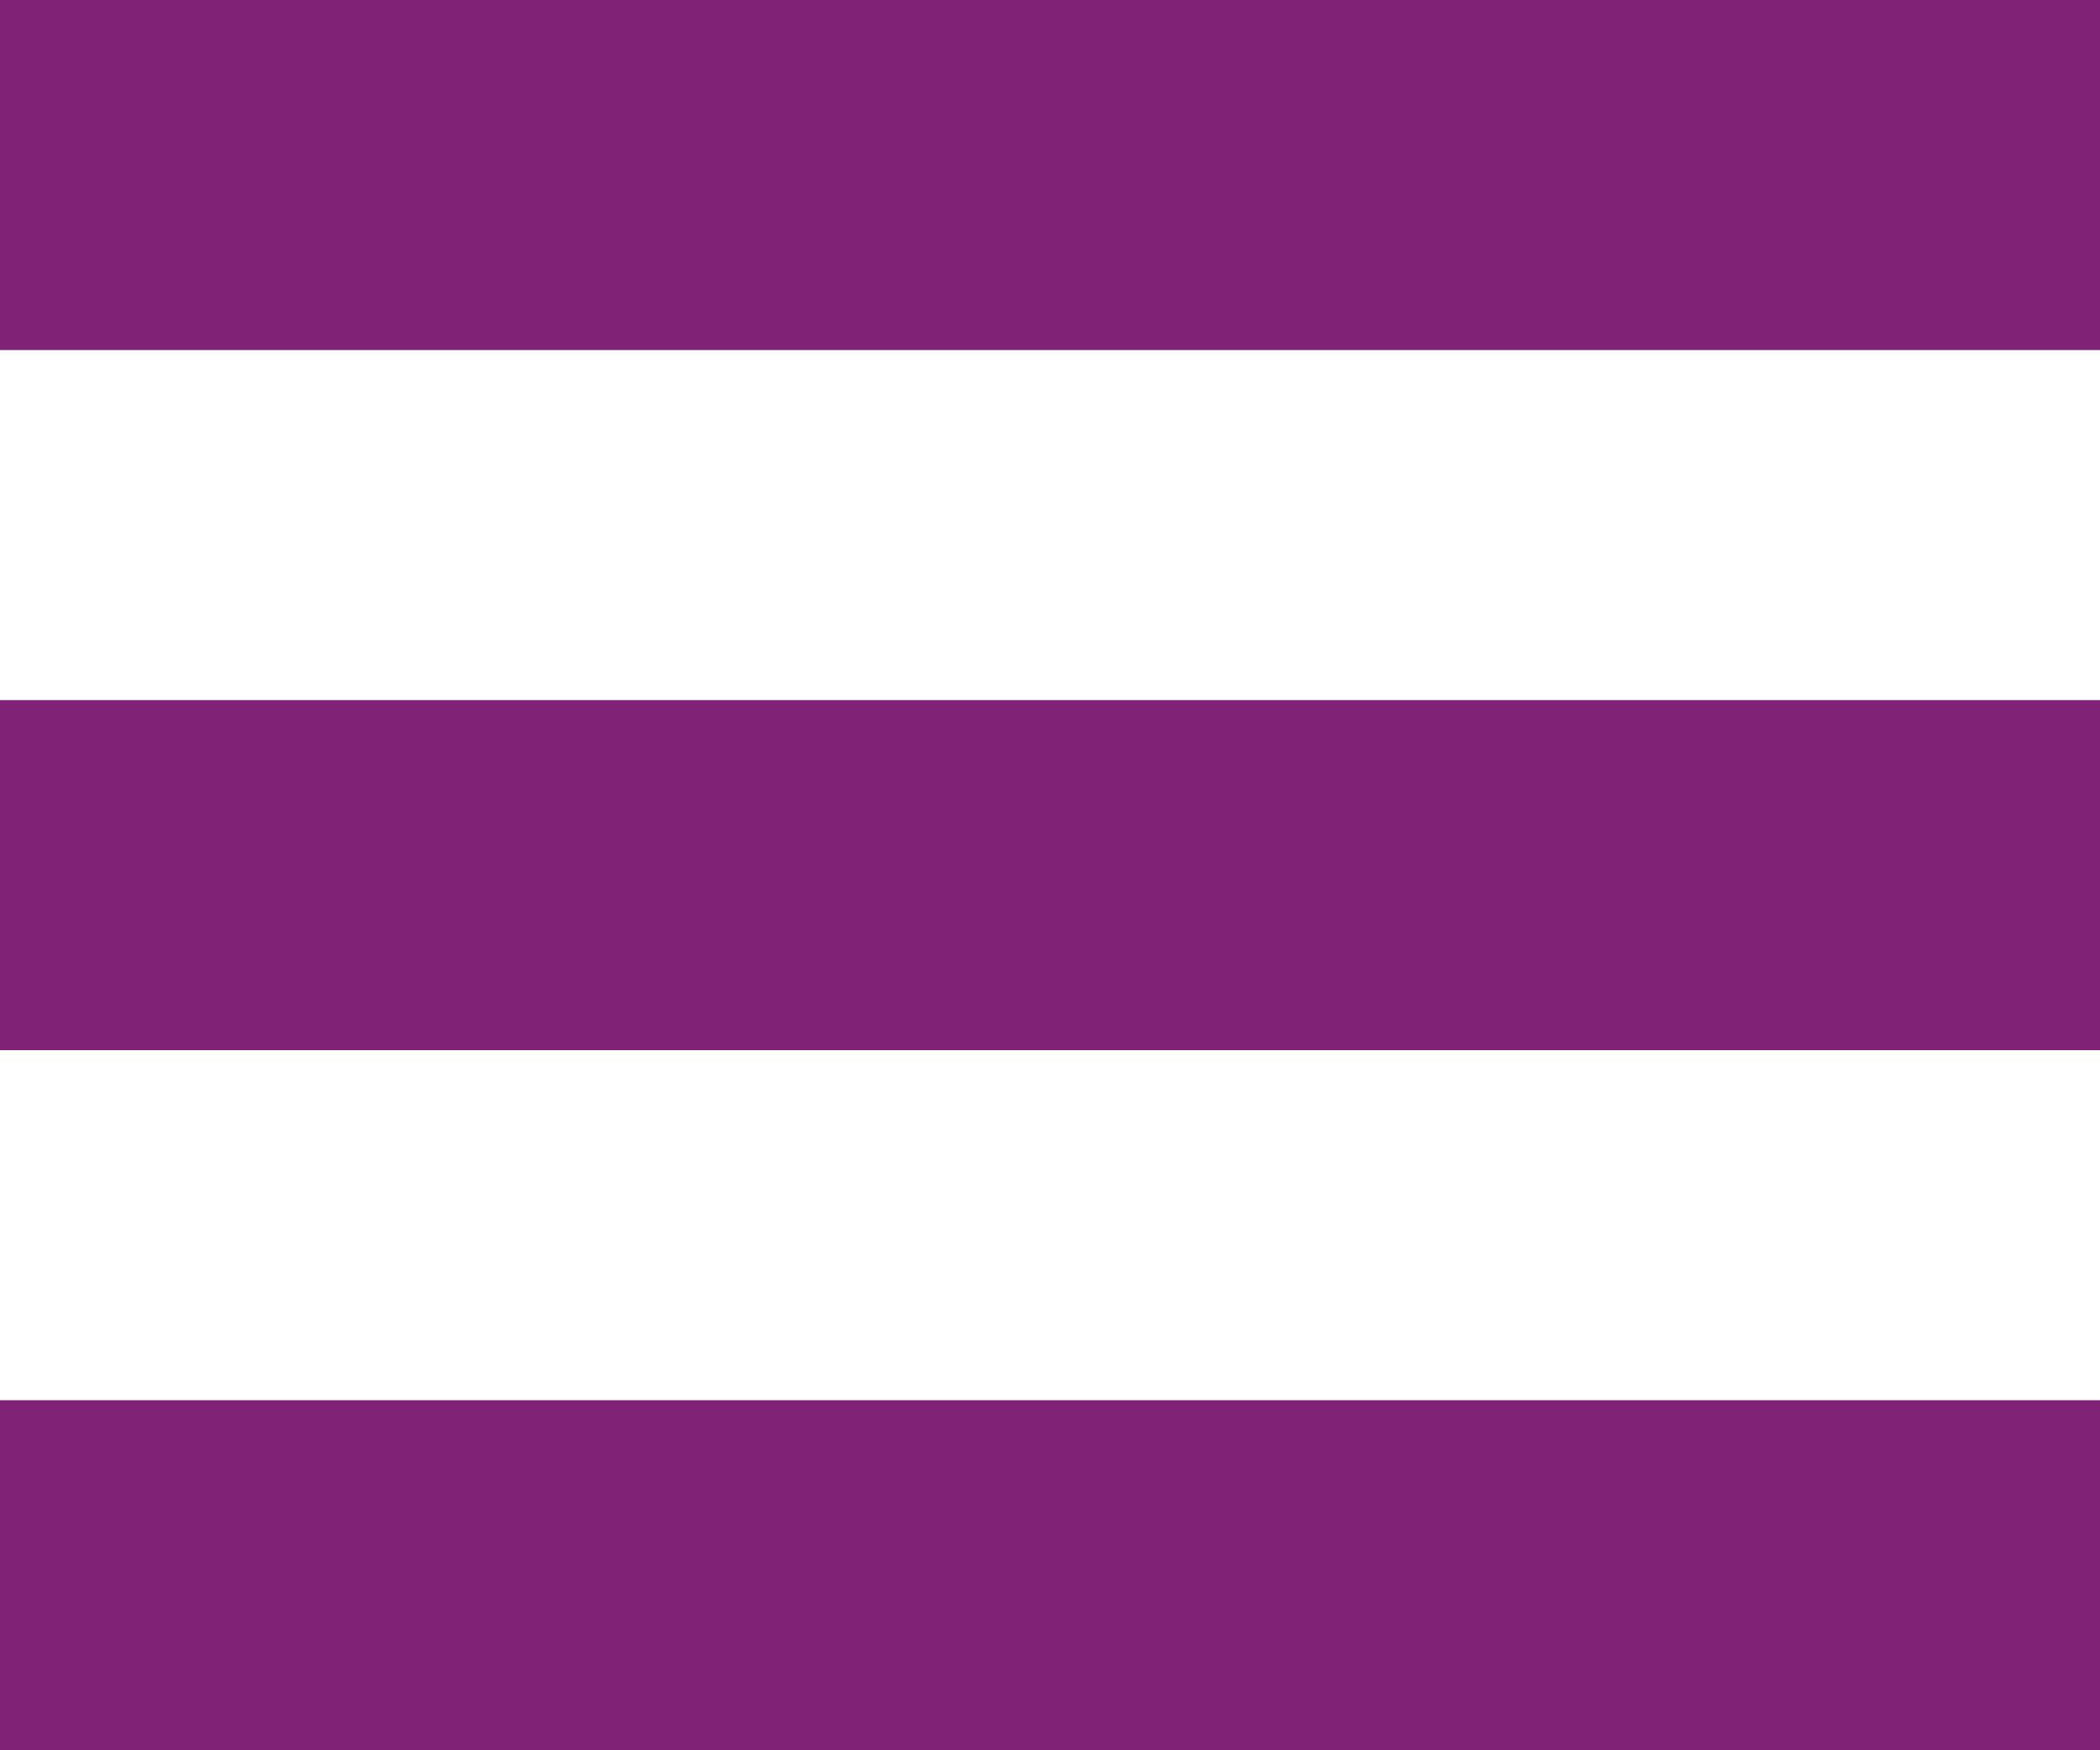 <svg width="30" height="25" viewBox="0 0 30 25" fill="none" xmlns="http://www.w3.org/2000/svg">
<rect width="30" height="5" fill="#802377"/>
<rect y="10" width="30" height="5" fill="#802377"/>
<rect y="20" width="30" height="5" fill="#802377"/>
</svg>
